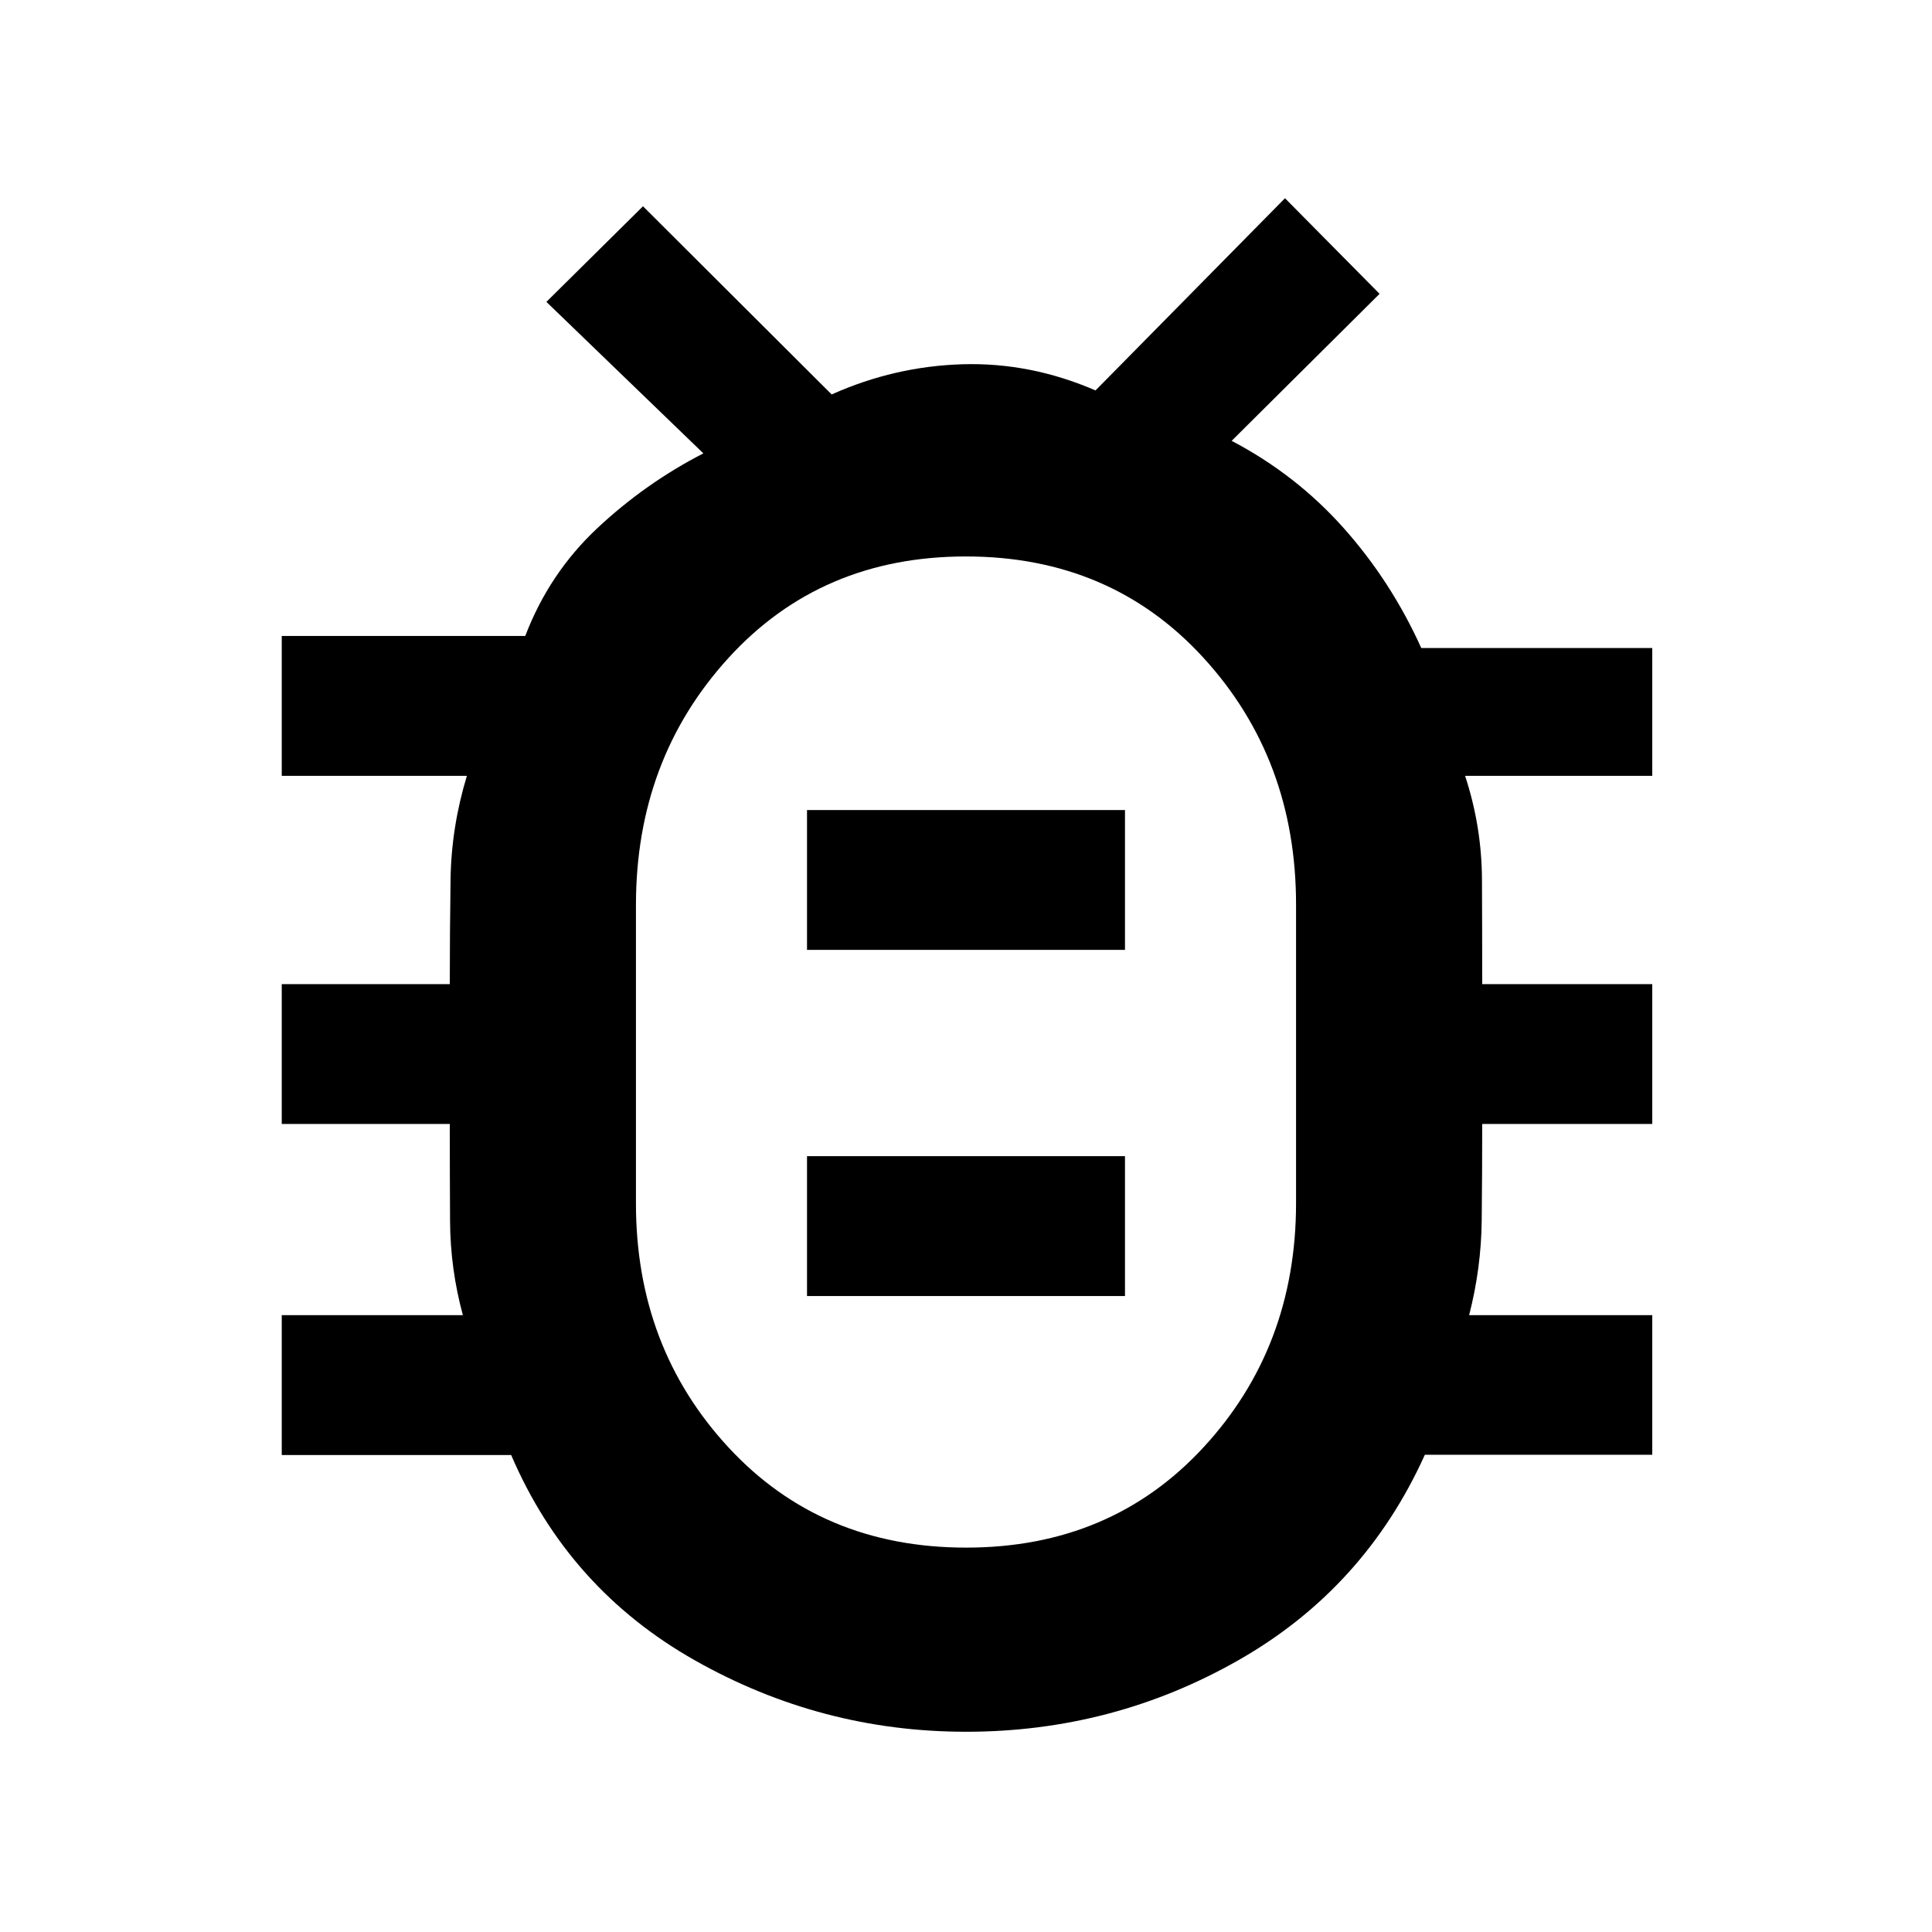 <svg xmlns="http://www.w3.org/2000/svg" height="48" viewBox="0 -960 960 960" width="48"><path d="M480.06-191Q552-191 598-240.82t46-121.42v-148.25q0-72.42-46.06-122.72-46.06-50.29-118-50.29T362-633.09q-46 50.41-46 122.83v148.25q0 71.6 46.06 121.3 46.06 49.71 118 49.71ZM401-316h158v-69.5H401v69.5Zm0-172h158v-69.5H401v69.5Zm79 50.5h.5-.5.5-.5.5-.5.5-.5Zm.02 338Q408-99.5 345.25-135 282.5-170.5 254-237H140v-69.5h90q-6.25-23-6.37-46.83-.13-23.84-.13-48.17H140V-471h83.5q0-26 .38-52 .37-26 8.12-51.5h-92V-644h121q11.9-31.15 35.78-53.53 23.88-22.37 52.72-37.19l-78-75.28 48-47.5 93.75 93.5q31.29-14 65.02-15t66.09 13l94.14-95.5 47 47.5-73.5 73.05q32 16.79 55.64 43.32 23.63 26.53 38.58 59.63H821v63.5h-93q8.25 25.17 8.38 51.42.12 26.25.12 52.08H821v69.5h-84.5q0 24.33-.25 48t-6.25 47h91v69.38H708q-29.97 66.32-92.46 101.97-62.5 35.65-135.52 35.65Z"/></svg>